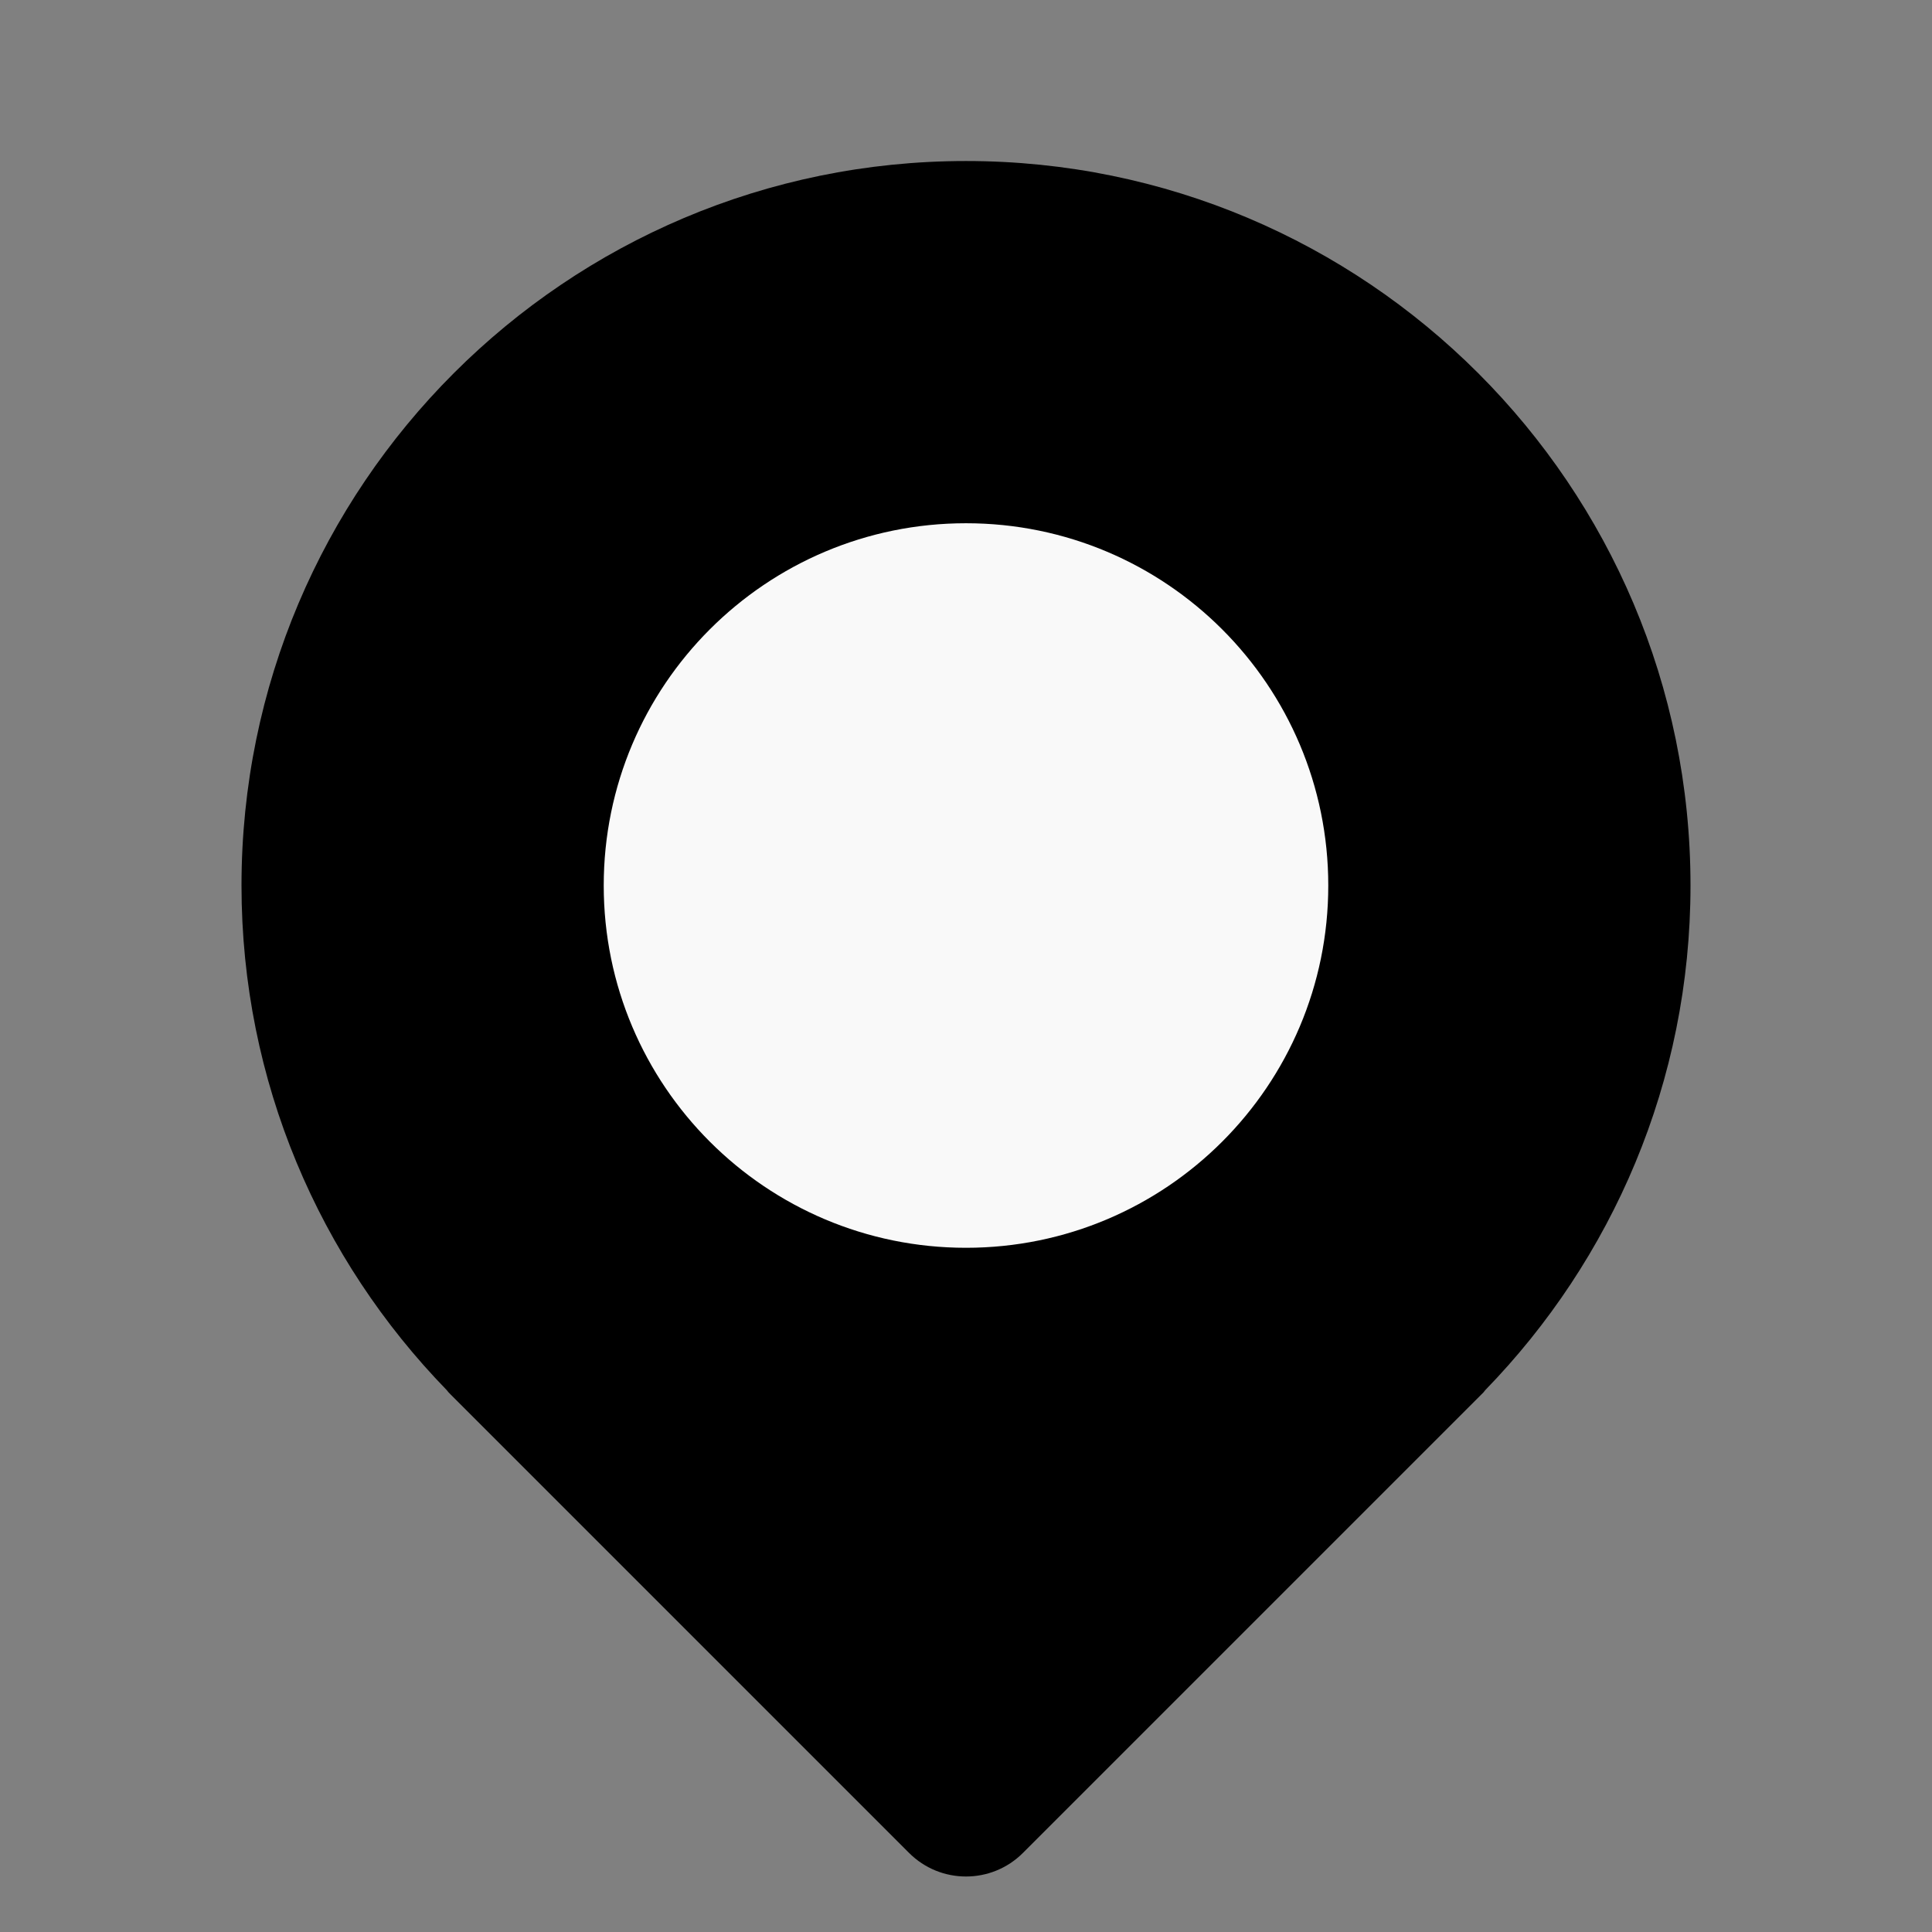 <svg width="41" height="41" viewBox="0 0 41 41" fill="none" xmlns="http://www.w3.org/2000/svg">
  <rect x="0" y="0" width="41" height="41" fill="#808080" stroke="none"/>
  <path d="M31.52 29.5C34.211 26.731 35.875 22.958 35.875 18.792C35.875 10.302 28.99 3.417 20.5 3.417C12.01 3.417 5.125 10.302 5.125 18.792C5.125 22.958 6.789 26.731 9.48 29.5C9.495 29.516 9.505 29.534 9.521 29.55L9.571 29.601C9.611 29.642 9.651 29.682 9.692 29.722L19.292 39.322C19.959 39.989 21.041 39.989 21.708 39.322L31.308 29.722C31.349 29.682 31.389 29.642 31.429 29.601L31.48 29.55C31.496 29.534 31.506 29.515 31.52 29.5Z" fill="url(#paint0_linear)" />
  <path d="M20.499 27.334C24.981 27.334 28.614 23.701 28.614 19.219C28.614 14.738 24.981 11.104 20.499 11.104C16.018 11.104 12.385 14.738 12.385 19.219C12.385 23.701 16.018 27.334 20.499 27.334Z" fill="url(#paint1_radial)" />
  <path d="M20.5 26.48C24.746 26.48 28.188 23.038 28.188 18.792C28.188 14.546 24.746 11.104 20.5 11.104C16.254 11.104 12.812 14.546 12.812 18.792C12.812 23.038 16.254 26.48 20.5 26.48Z" fill="#F9F9F9" />
  <defs>
    <linearGradient id="paint0_linear" x1="9.63" y1="7.919" x2="31.37" y2="29.66" gradientUnits="userSpaceOnUse">
      <stop stopColor="#DB8457" />
      <stop offset="1" stopColor="#FF7A00" />
    </linearGradient>
    <radialGradient id="paint1_radial" cx="0" cy="0" r="1" gradientUnits="userSpaceOnUse" gradientTransform="translate(20.499 19.219) scale(8.115)">
      <stop offset="0.177" />
      <stop offset="1" stopOpacity="0" />
    </radialGradient>
  </defs>
</svg>

